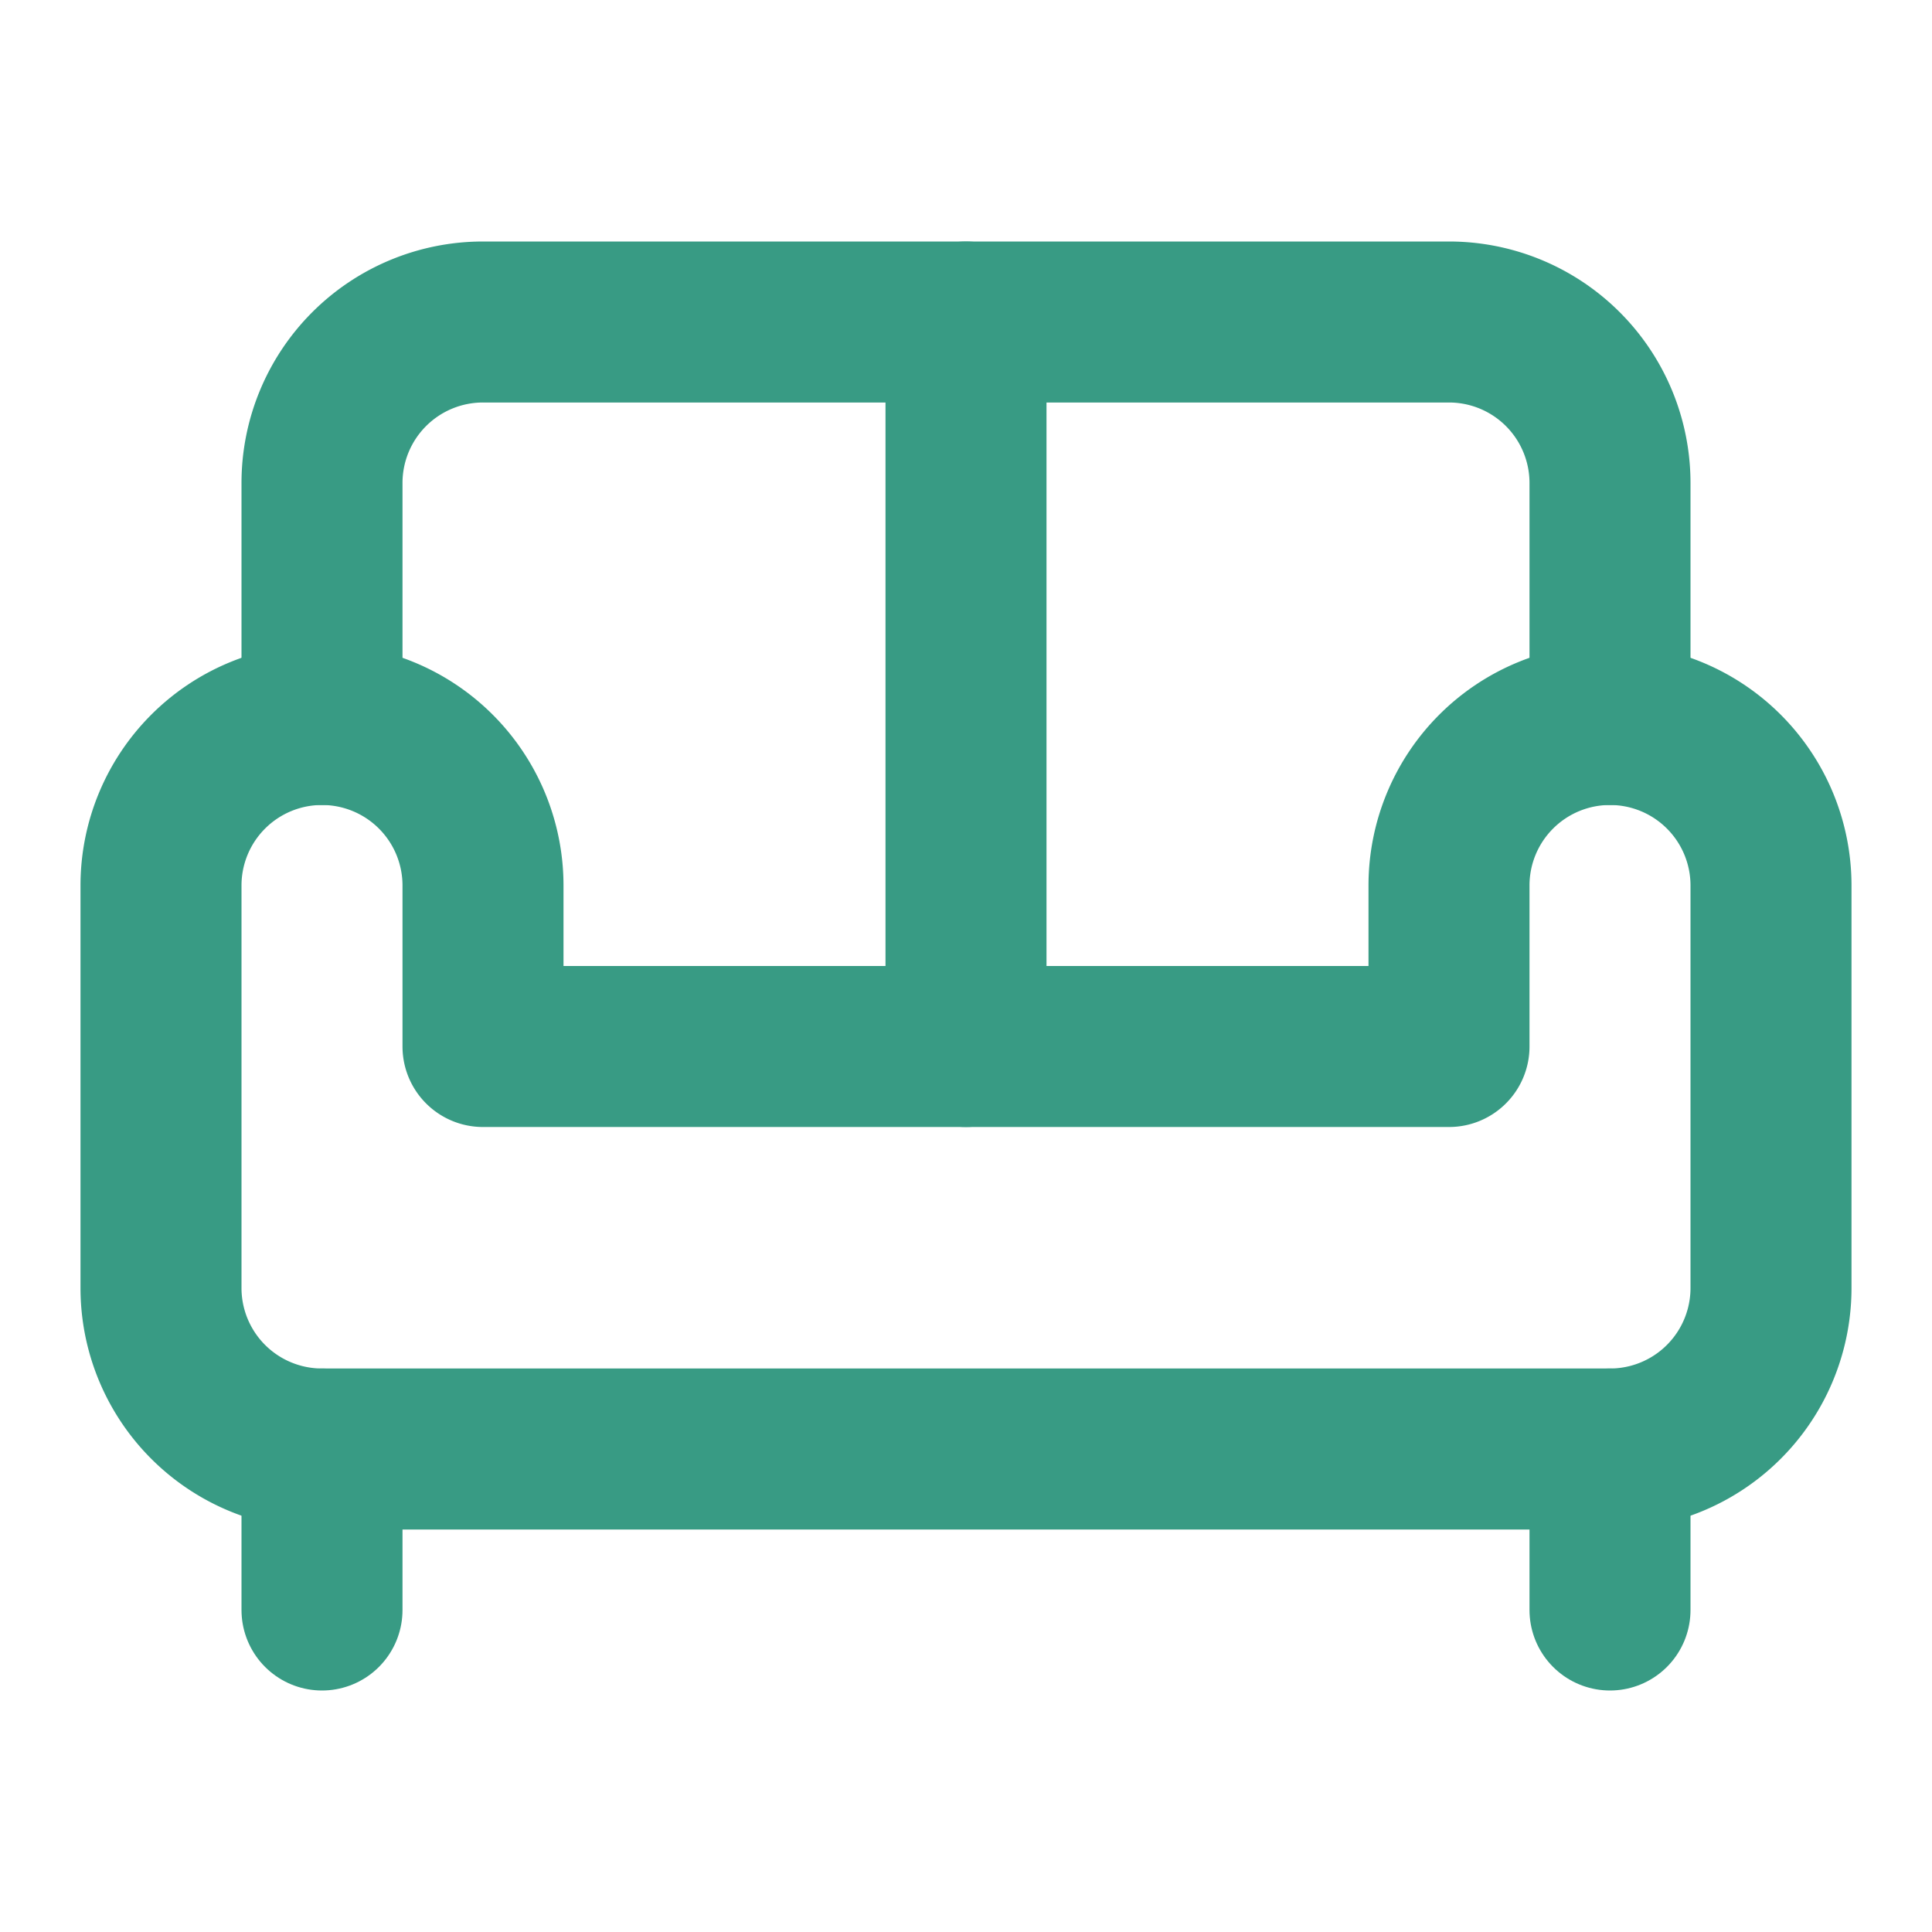 <svg xmlns="http://www.w3.org/2000/svg" width="24" height="24" viewBox="0 0 24 24" fill="none" stroke="#389b84" stroke-width="2" stroke-linecap="round" stroke-linejoin="round"><path d="M20 9V6a2 2 0 0 0-2-2H6a2 2 0 0 0-2 2v3"></path><path d="M2 11v5a2 2 0 0 0 2 2h16a2 2 0 0 0 2-2v-5a2 2 0 0 0-4 0v2H6v-2a2 2 0 0 0-4 0Z"></path><path d="M4 18v2"></path><path d="M20 18v2"></path><path d="M12 4v9"></path></svg>